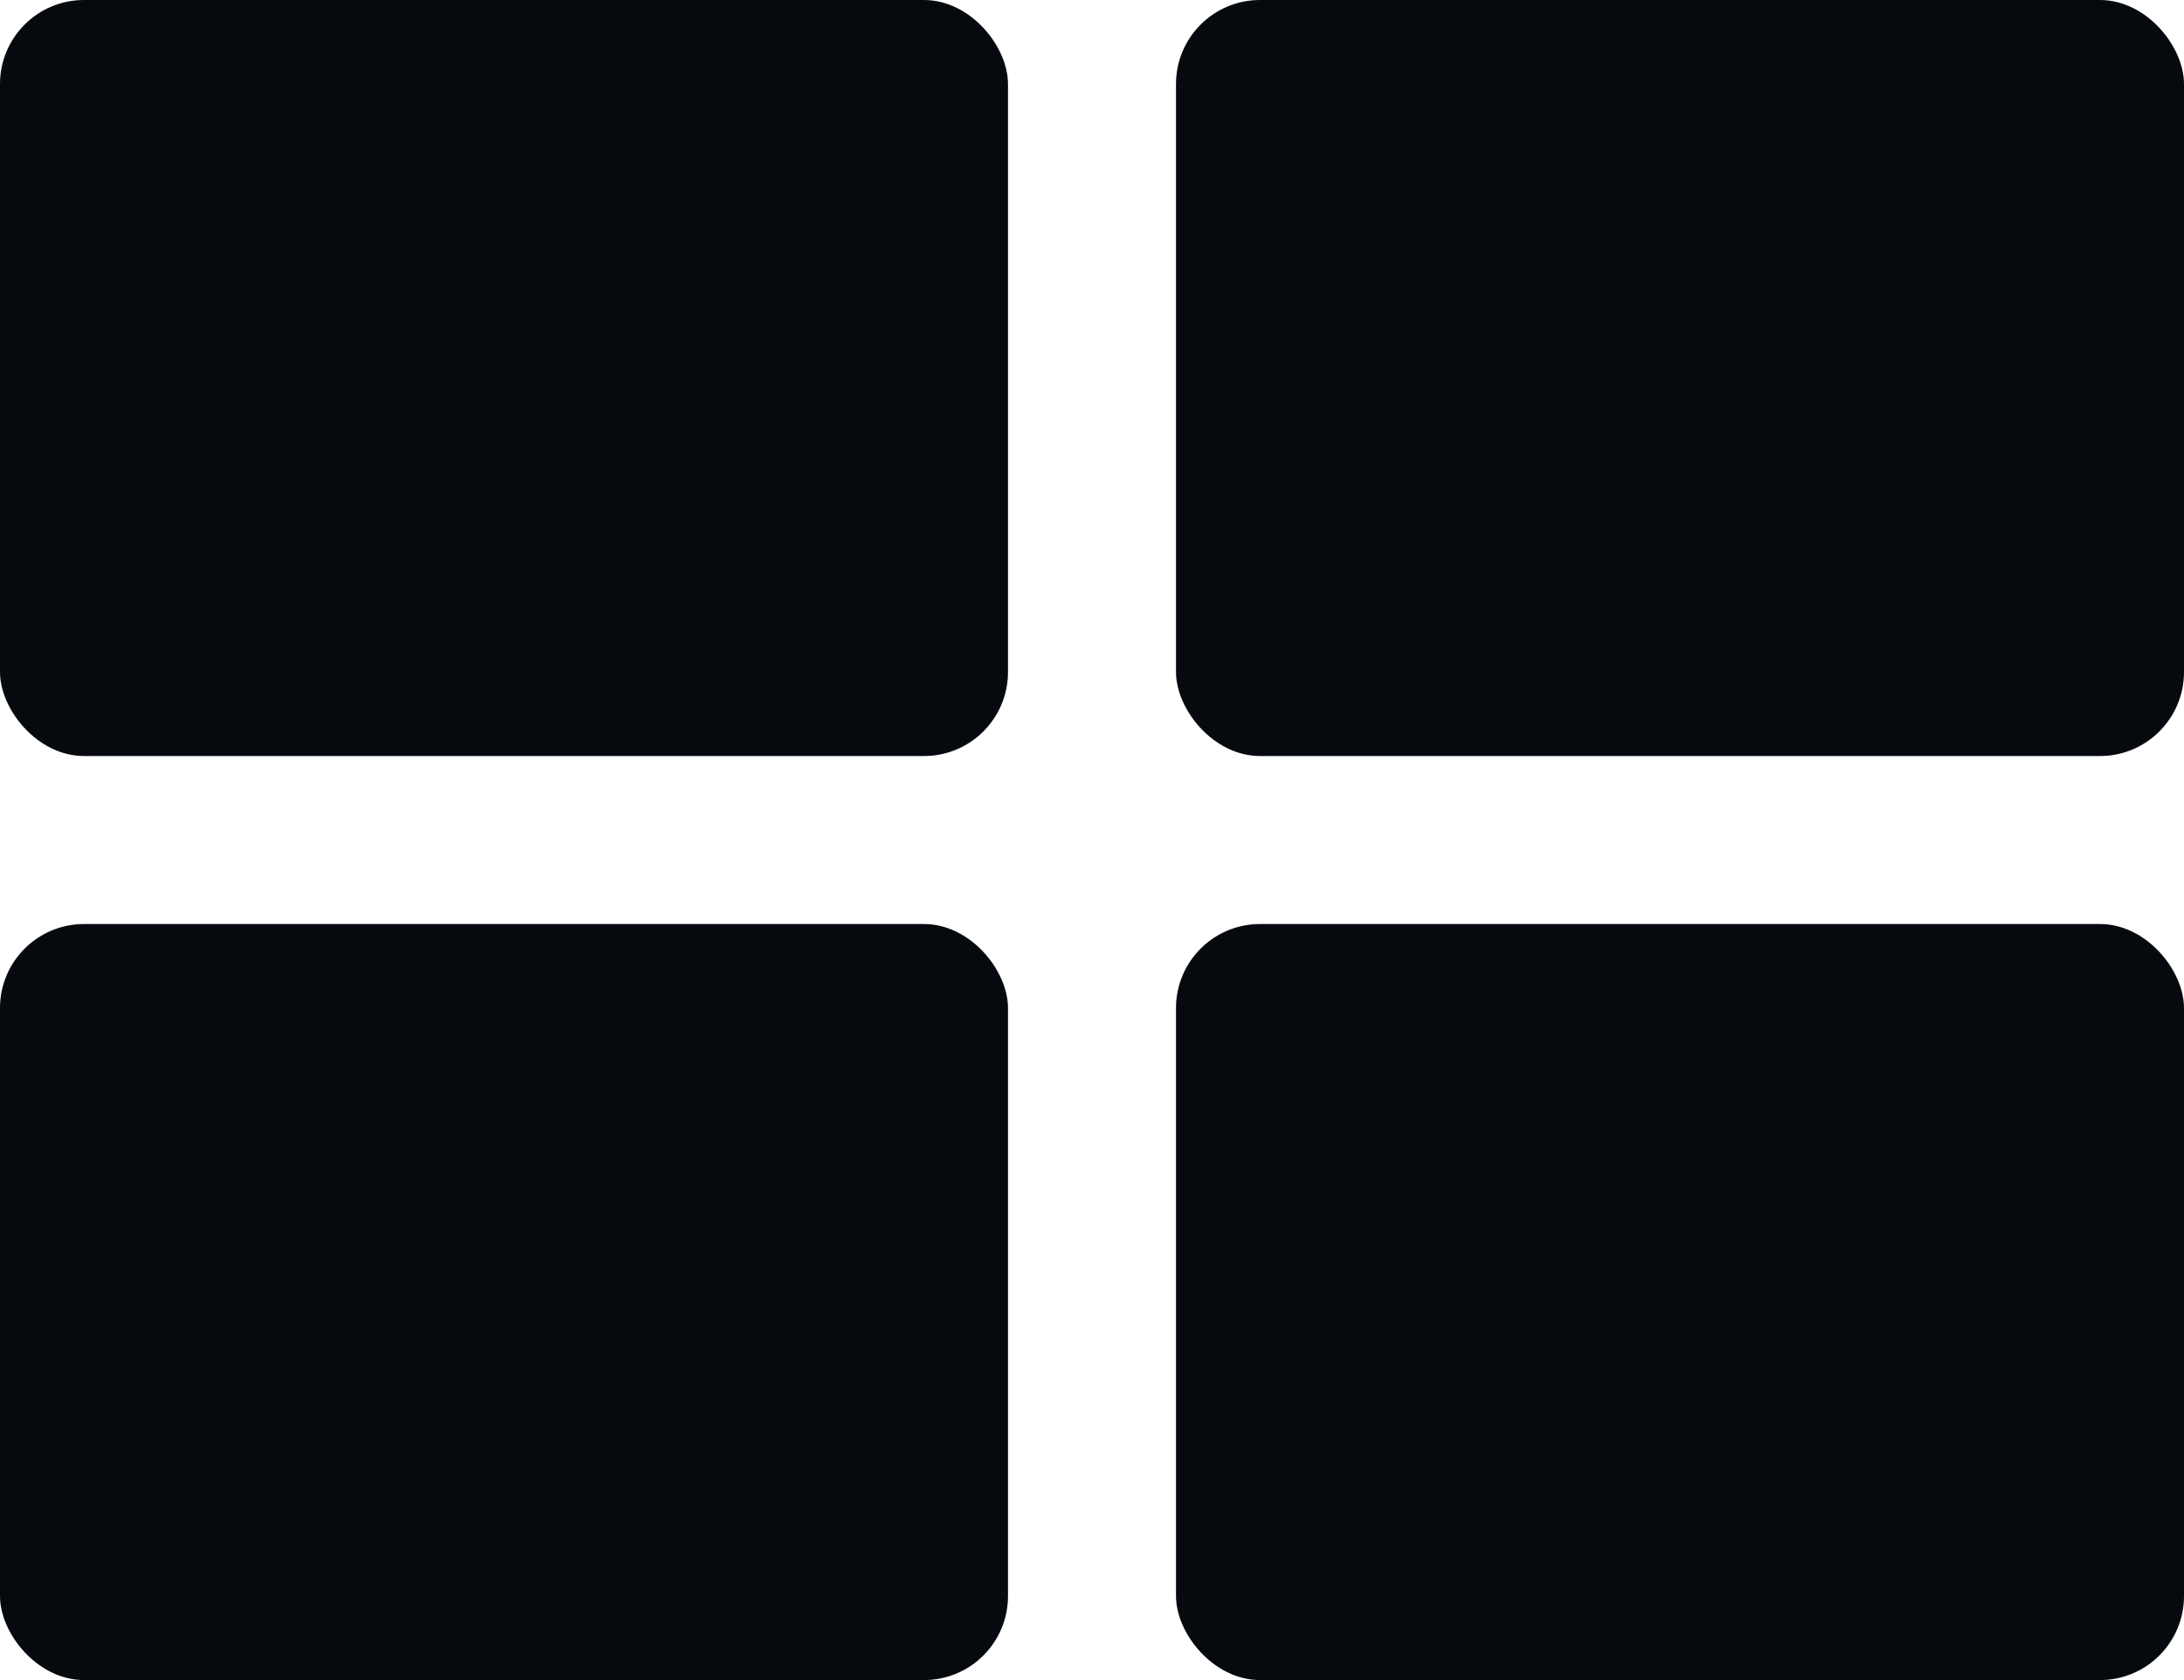 <?xml version="1.0" encoding="UTF-8" standalone="no"?>
<svg width="26px" height="20px" viewBox="0 0 26 20" version="1.1" xmlns="http://www.w3.org/2000/svg" xmlns:xlink="http://www.w3.org/1999/xlink" xmlns:sketch="http://www.bohemiancoding.com/sketch/ns">
    <!-- Generator: Sketch 3.3.2 (12043) - http://www.bohemiancoding.com/sketch -->
    <title>Artboard 2</title>
    <desc>Created with Sketch.</desc>
    <defs></defs>
    <g id="Page-1" stroke="none" stroke-width="1" fill="none" fill-rule="evenodd" sketch:type="MSPage">
        <g id="Artboard-2" sketch:type="MSArtboardGroup" fill="#060A0E">
            <rect id="Rectangle-1" sketch:type="MSShapeGroup" x="0" y="0" width="12" height="9" rx="1"></rect>
            <rect id="Rectangle-1-Copy" sketch:type="MSShapeGroup" x="14" y="11" width="12" height="9" rx="1"></rect>
            <rect id="Rectangle-1-Copy-2" sketch:type="MSShapeGroup" x="0" y="11" width="12" height="9" rx="1"></rect>
            <rect id="Rectangle-1-Copy-3" sketch:type="MSShapeGroup" x="14" y="0" width="12" height="9" rx="1"></rect>
        </g>
    </g>
</svg>